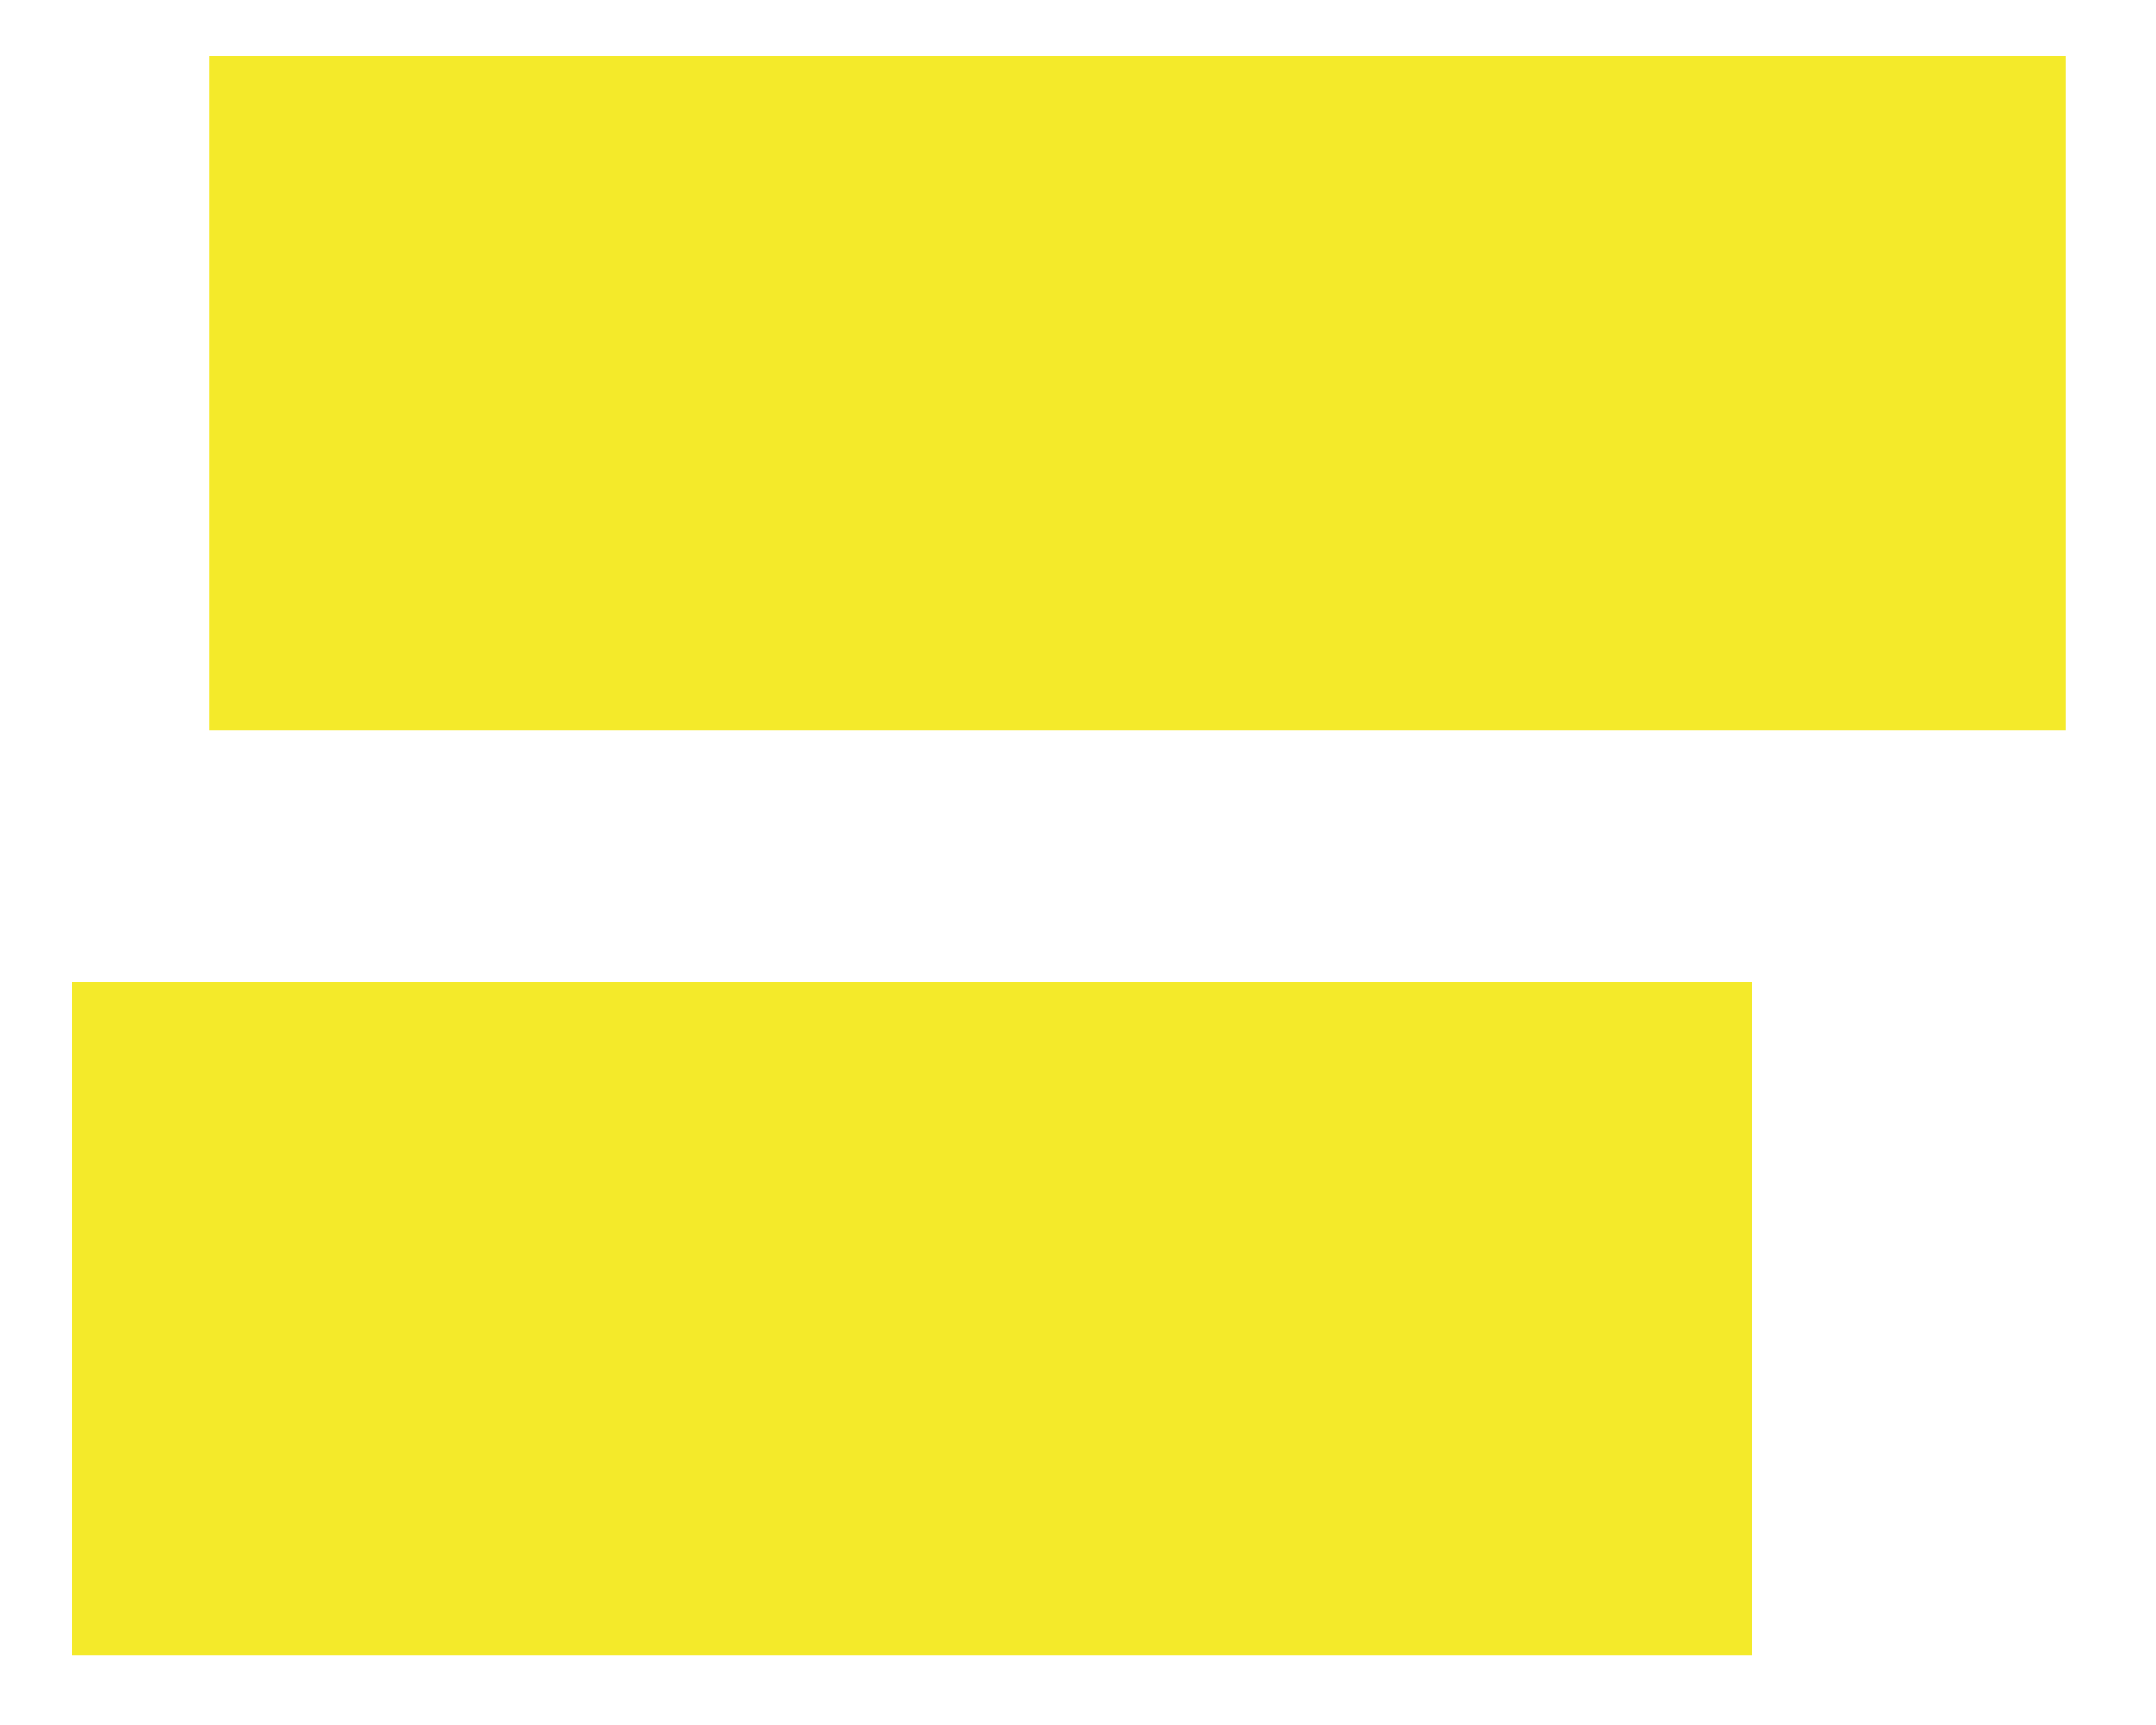 ﻿<?xml version="1.0" encoding="utf-8"?>
<svg version="1.1" xmlns:xlink="http://www.w3.org/1999/xlink" width="10px" height="8px" xmlns="http://www.w3.org/2000/svg">
  <defs>
    <pattern id="BGPattern" patternUnits="userSpaceOnUse" alignment="0 0" imageRepeat="None" />
    <mask fill="white" id="Clip10121">
      <path d="M 0.969 3.385  L 0.969 0.26  L 9.583 0.26  L 9.583 3.385  L 0.969 3.385  Z M 0.333 7.677  L 0.333 4.552  L 8.125 4.552  L 8.125 7.677  L 0.333 7.677  Z " fill-rule="evenodd" />
    </mask>
  </defs>
  <g transform="matrix(1 0 0 1 -497 -466 )">
    <path d="M 0.969 3.385  L 0.969 0.26  L 9.583 0.26  L 9.583 3.385  L 0.969 3.385  Z M 0.333 7.677  L 0.333 4.552  L 8.125 4.552  L 8.125 7.677  L 0.333 7.677  Z " fill-rule="nonzero" fill="rgba(244, 234, 42, 1)" stroke="none" transform="matrix(1 0 0 1 497 466 )" class="fill" />
    <path d="M 0.969 3.385  L 0.969 0.26  L 9.583 0.26  L 9.583 3.385  L 0.969 3.385  Z " stroke-width="0" stroke-dasharray="0" stroke="rgba(255, 255, 255, 0)" fill="none" transform="matrix(1 0 0 1 497 466 )" class="stroke" mask="url(#Clip10121)" />
    <path d="M 0.333 7.677  L 0.333 4.552  L 8.125 4.552  L 8.125 7.677  L 0.333 7.677  Z " stroke-width="0" stroke-dasharray="0" stroke="rgba(255, 255, 255, 0)" fill="none" transform="matrix(1 0 0 1 497 466 )" class="stroke" mask="url(#Clip10121)" />
  </g>
</svg>